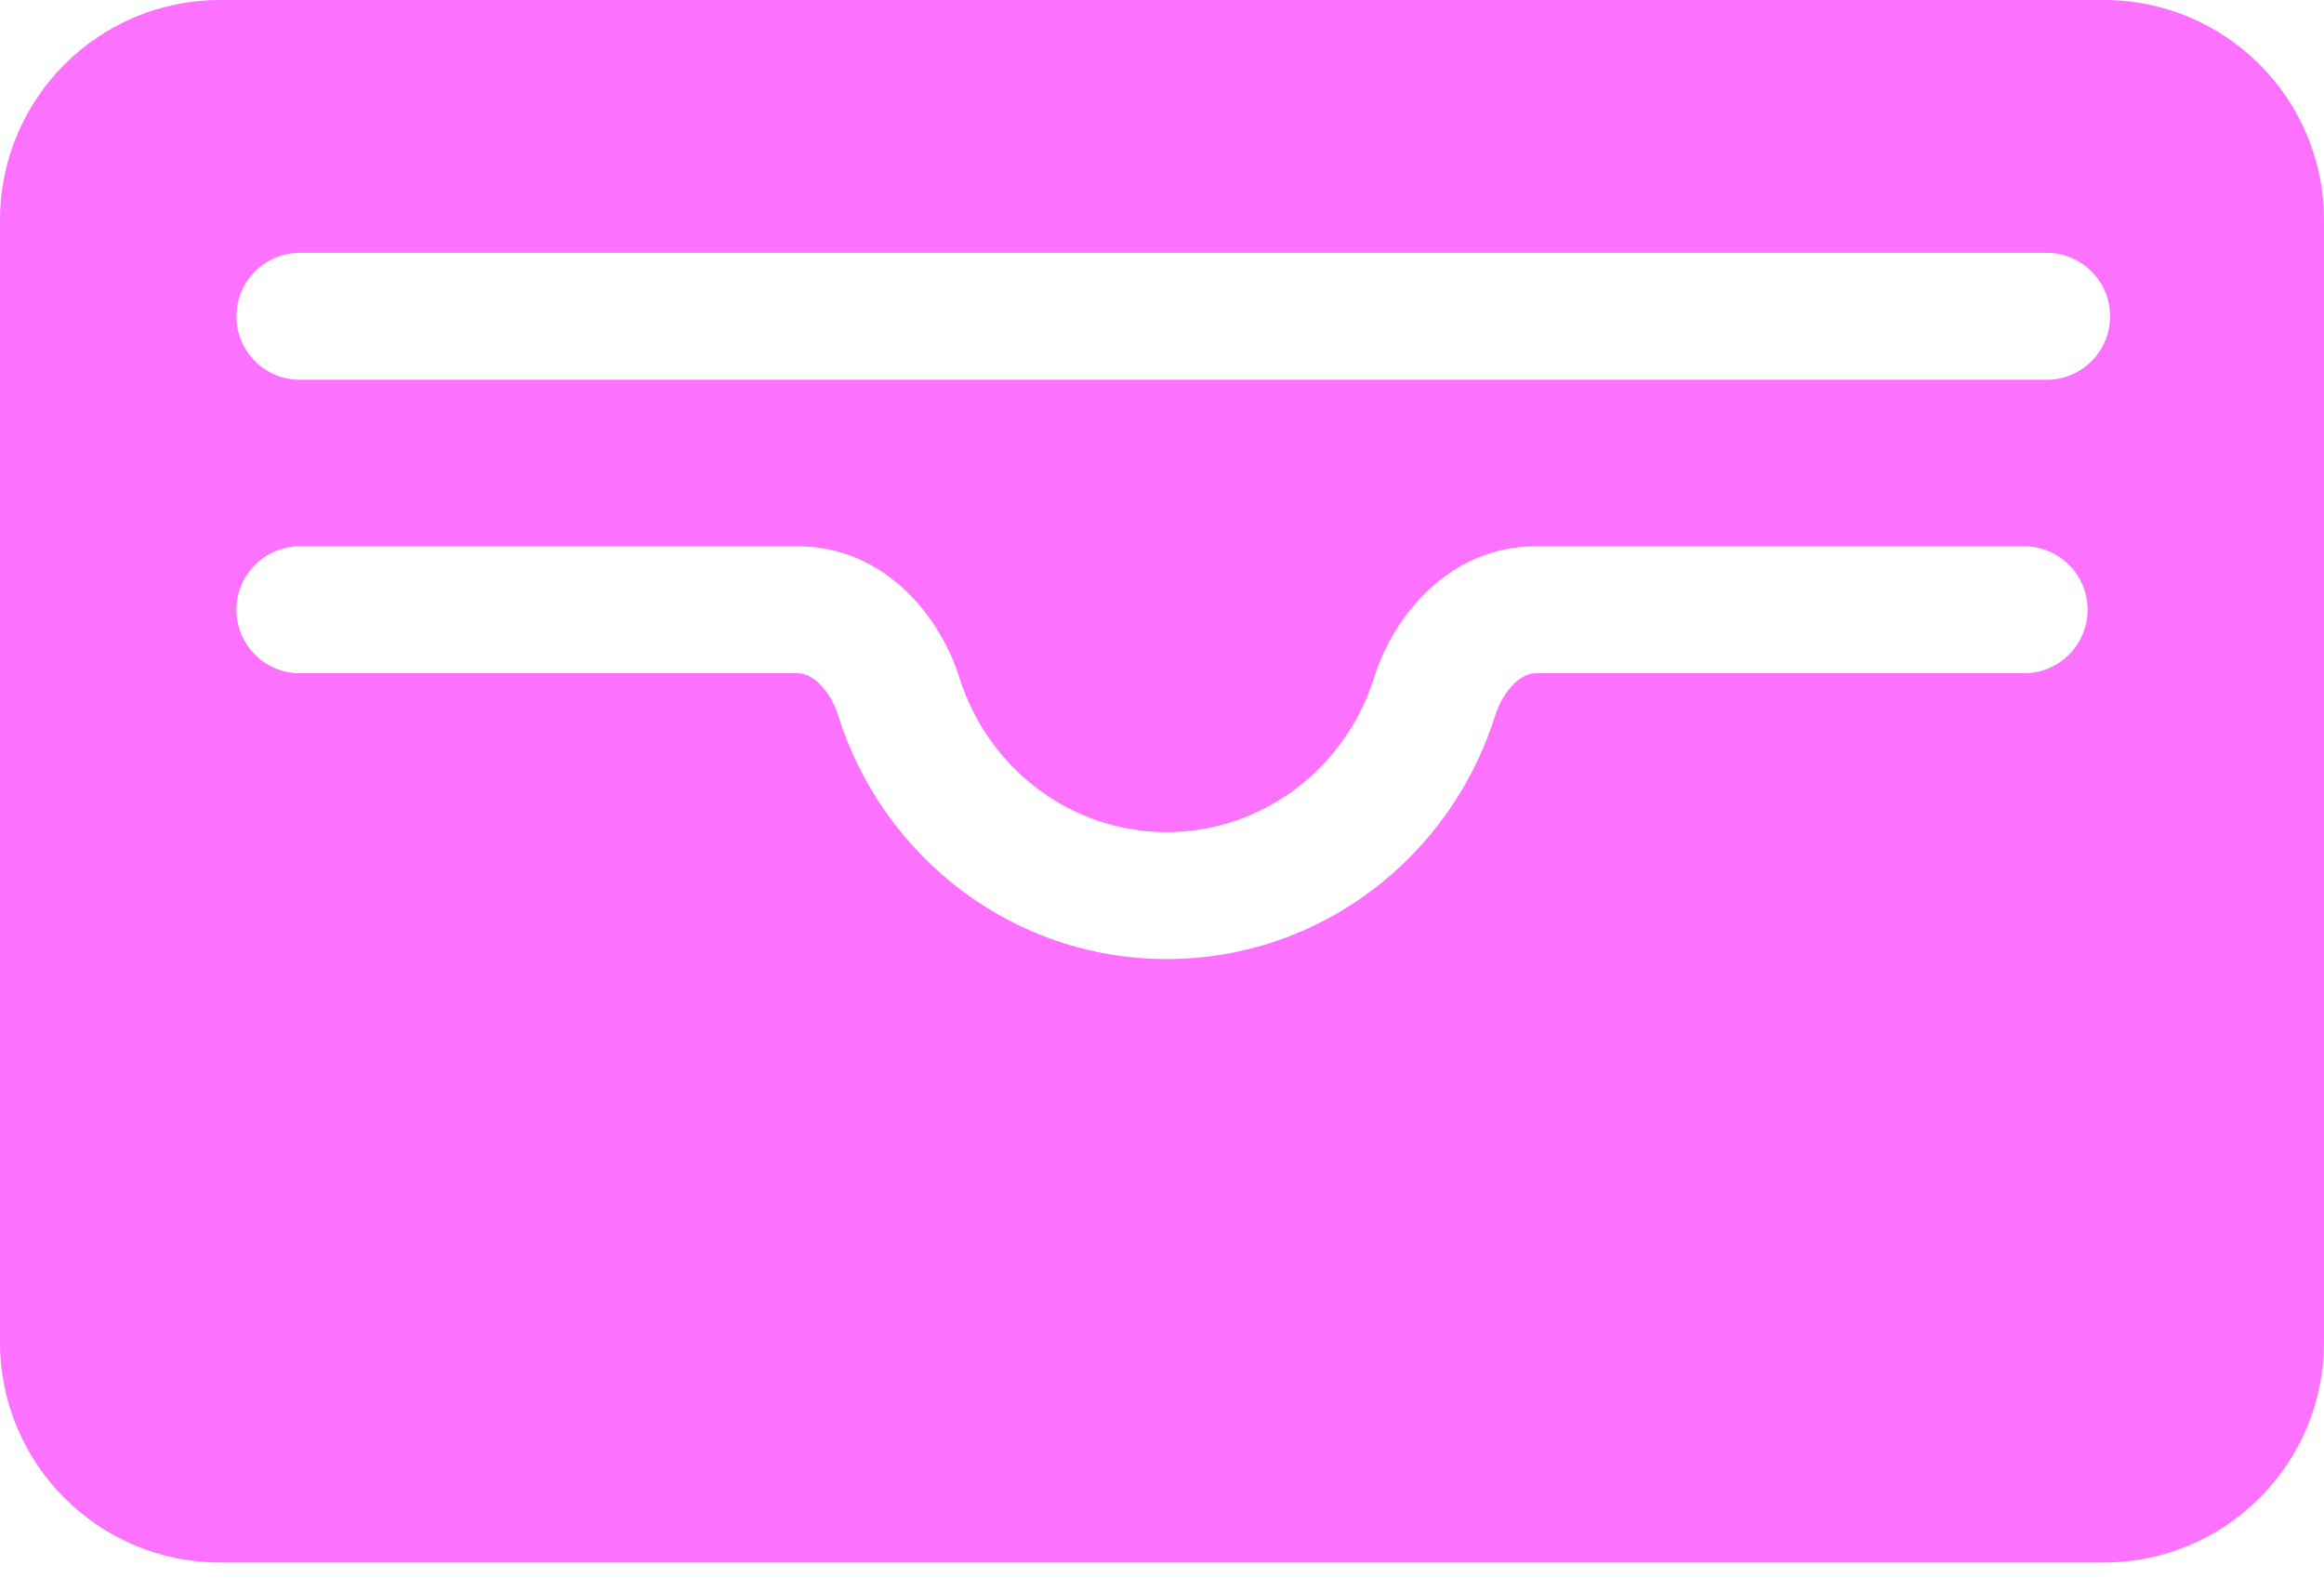 <svg width="38" height="26" viewBox="0 0 38 26" fill="none" xmlns="http://www.w3.org/2000/svg">
    <path fill-rule="evenodd" clip-rule="evenodd"
        d="M0 21.943V3.598C0 1.611 1.611 0 3.598 0H34.402C36.389 0 38 1.611 38 3.598V21.943C38 23.93 36.389 25.541 34.402 25.541H3.598C1.611 25.541 0 23.93 0 21.943ZM3.866 5.171C3.866 4.598 4.33 4.133 4.903 4.133H33.465C34.038 4.133 34.502 4.598 34.502 5.171C34.502 5.744 34.038 6.208 33.465 6.208H4.903C4.33 6.208 3.866 5.744 3.866 5.171ZM3.866 9.967C3.866 9.394 4.33 8.93 4.903 8.93H13.041C14.457 8.93 15.371 10.069 15.686 11.075C16.148 12.551 17.5 13.602 19.077 13.602C20.653 13.602 22.006 12.551 22.468 11.075C22.783 10.069 23.696 8.93 25.113 8.93H33.097C33.67 8.93 34.134 9.394 34.134 9.967C34.134 10.54 33.67 11.005 33.097 11.005H25.113C25.018 11.005 24.904 11.041 24.776 11.158C24.641 11.281 24.518 11.472 24.448 11.695C23.729 13.993 21.605 15.677 19.077 15.677C16.548 15.677 14.424 13.993 13.705 11.695C13.635 11.472 13.513 11.281 13.378 11.158C13.249 11.041 13.135 11.005 13.041 11.005H4.903C4.33 11.005 3.866 10.54 3.866 9.967Z"
        fill=" #FC72FF" />
</svg>